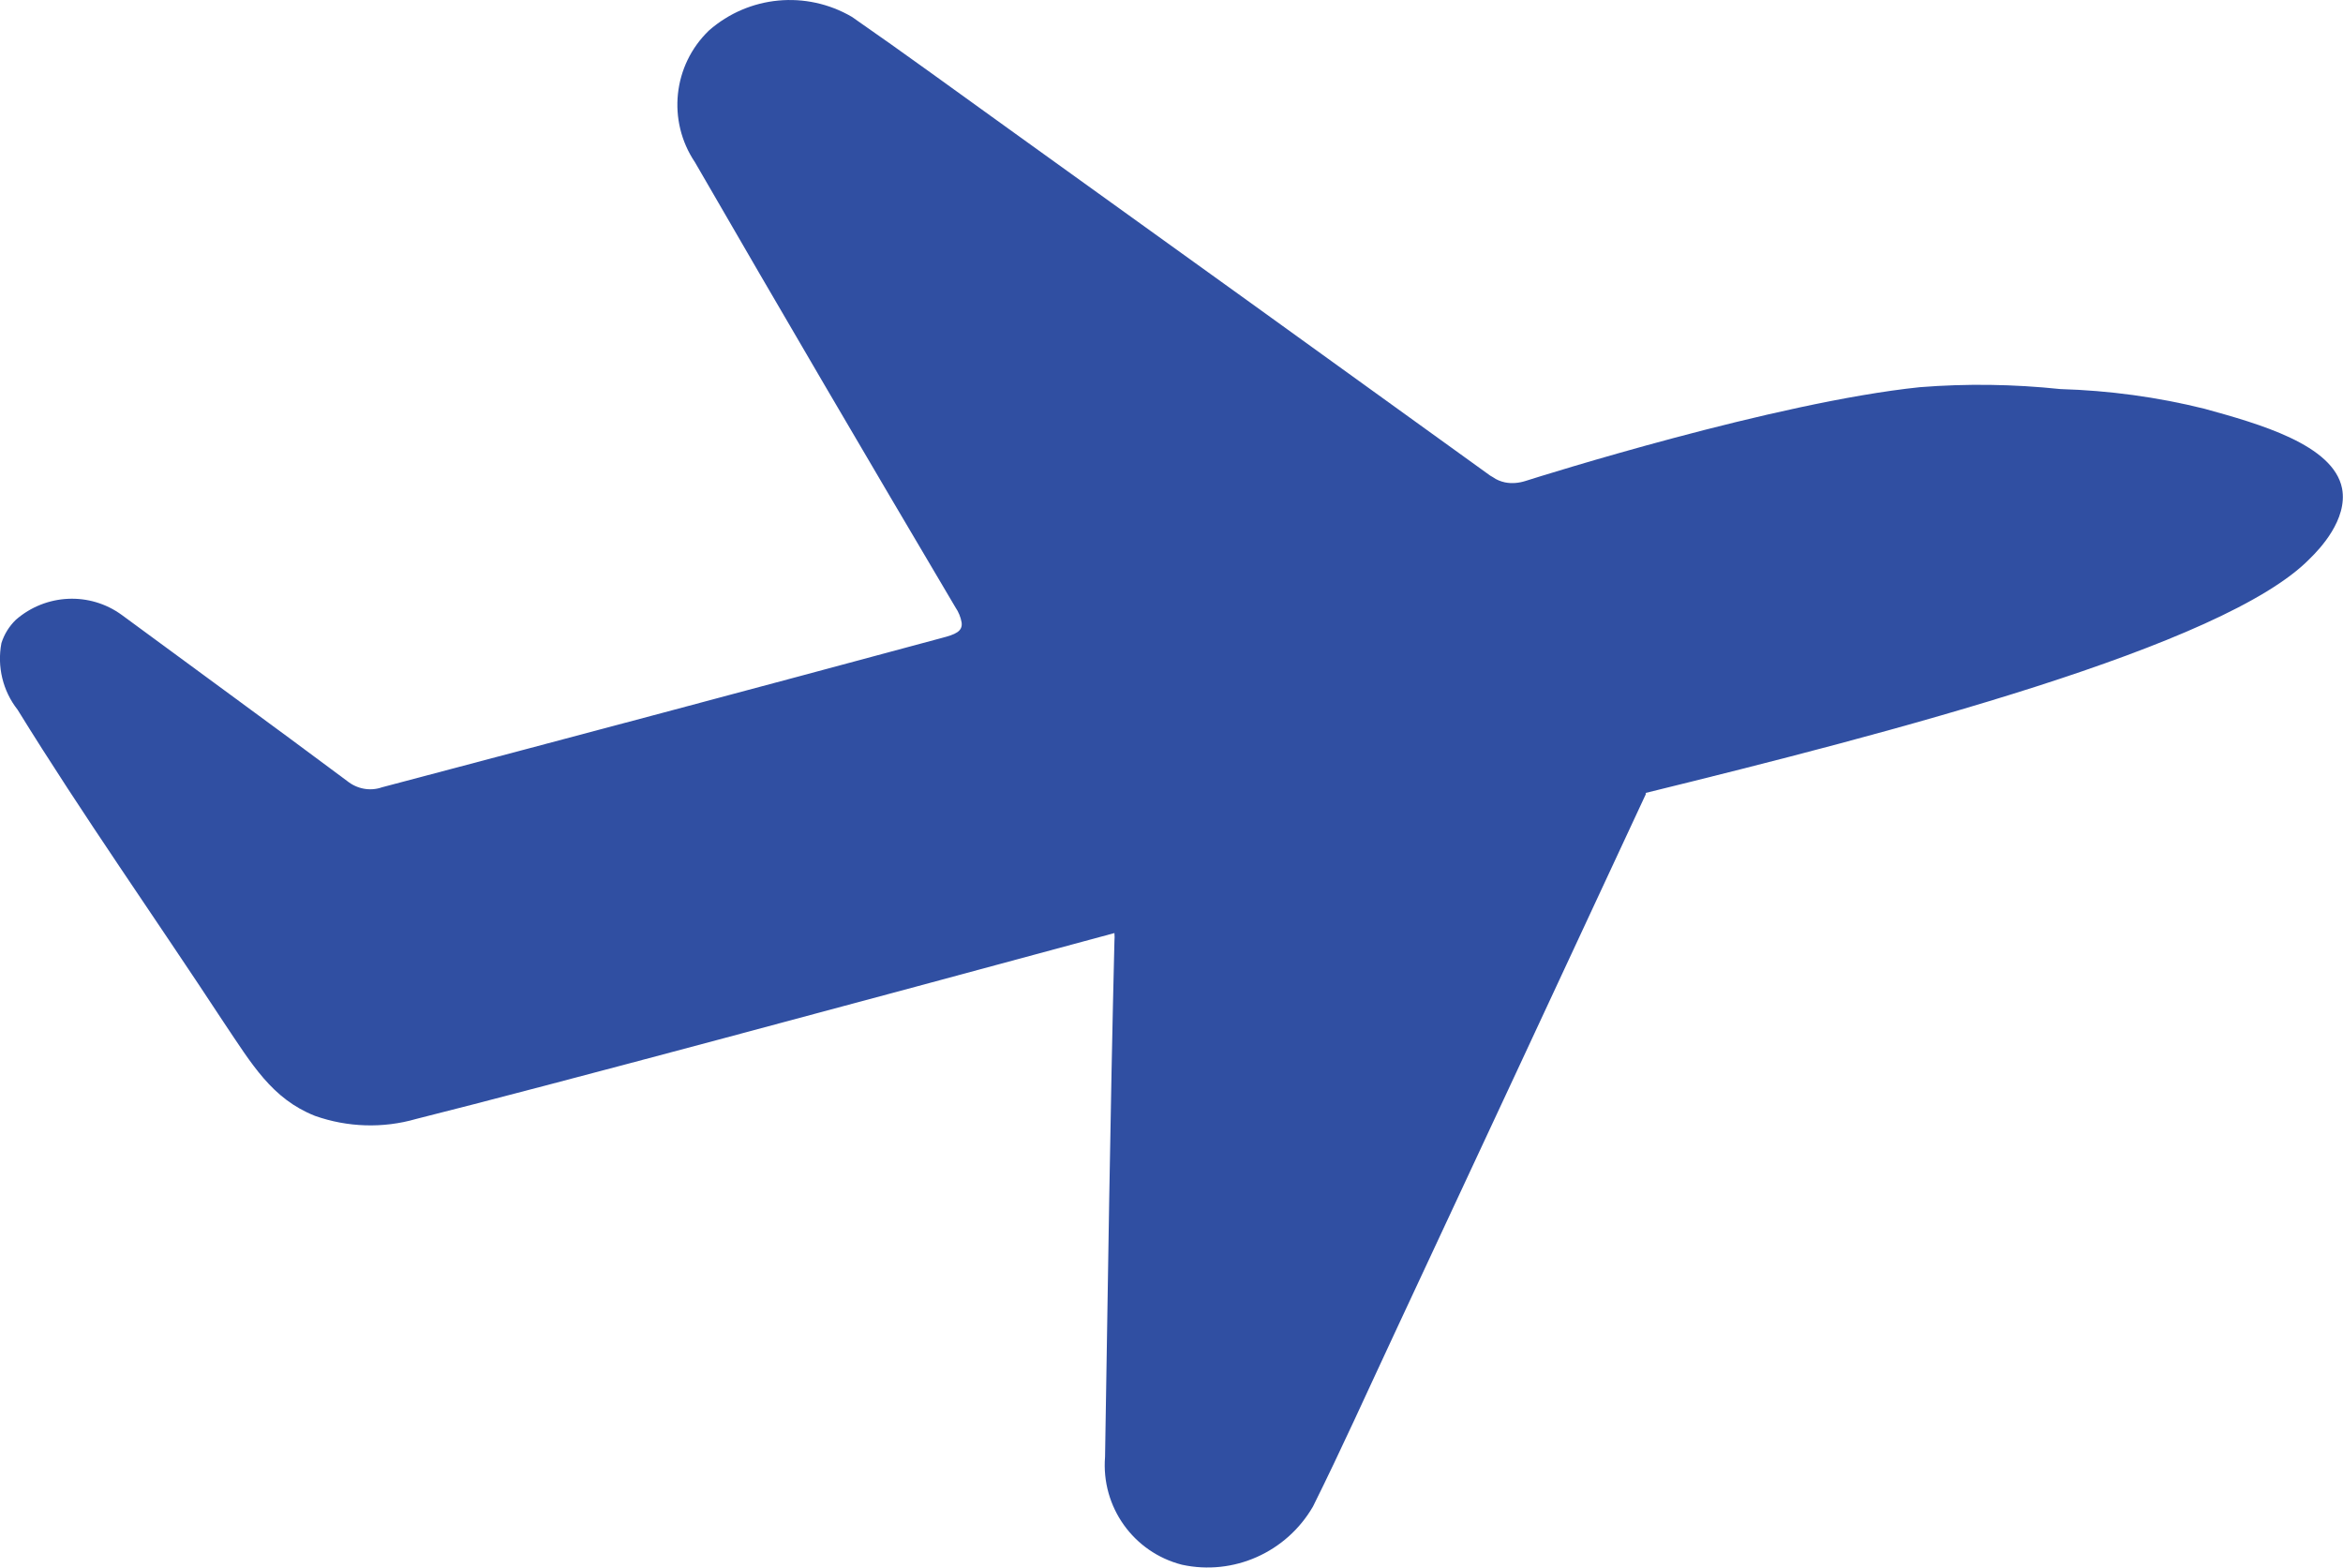 <?xml version="1.0" encoding="UTF-8"?>
<svg id="Layer_2" data-name="Layer 2" xmlns="http://www.w3.org/2000/svg" viewBox="0 0 99.97 66.88">
  <defs>
    <style>
      .cls-1 {
        fill: #304fa2;
      }
    </style>
  </defs>
  <g id="Layer_1-2" data-name="Layer 1">
    <path class="cls-1" d="M98.56,23.83c-3.64,3.75-18,7.46-28.34,10v.06c-3.56,7.66-7.13,15.31-10.7,22.96-1.16,2.48-2.29,5-3.5,7.43-1.13,1.95-3.39,2.96-5.59,2.48-2.07-.53-3.45-2.47-3.28-4.6.12-7.33.22-14.67.4-22,.01-.12.01-.23,0-.35-10.79,2.92-24.24,6.54-29.79,7.93-1.42.41-2.93.36-4.32-.13-1.84-.73-2.69-2.2-3.9-4-2.92-4.45-6-8.81-8.79-13.33-.63-.8-.88-1.84-.69-2.84.12-.38.33-.72.62-1,1.28-1.11,3.15-1.2,4.52-.2,3.2,2.36,6.42,4.7,9.61,7.08.42.34.98.45,1.49.27,7.95-2.1,15.91-4.22,23.88-6.37.58-.15.9-.28.85-.66-.04-.23-.13-.45-.26-.64-3.74-6.32-7.45-12.65-11.12-19-1.19-1.77-.94-4.14.6-5.62,1.7-1.49,4.15-1.72,6.1-.58,2.25,1.56,4.46,3.18,6.69,4.78,6.85,4.92,13.7,9.85,20.54,14.79l.12.07c.15.11.33.18.51.22.29.06.6.03.88-.06.66-.21,10.66-3.36,16.82-4,2-.16,4.01-.13,6,.08,2.07.06,4.14.34,6.15.84,2.32.64,5.5,1.53,5.87,3.4.25,1.33-.97,2.6-1.37,2.99Z"/>
  </g>
</svg>